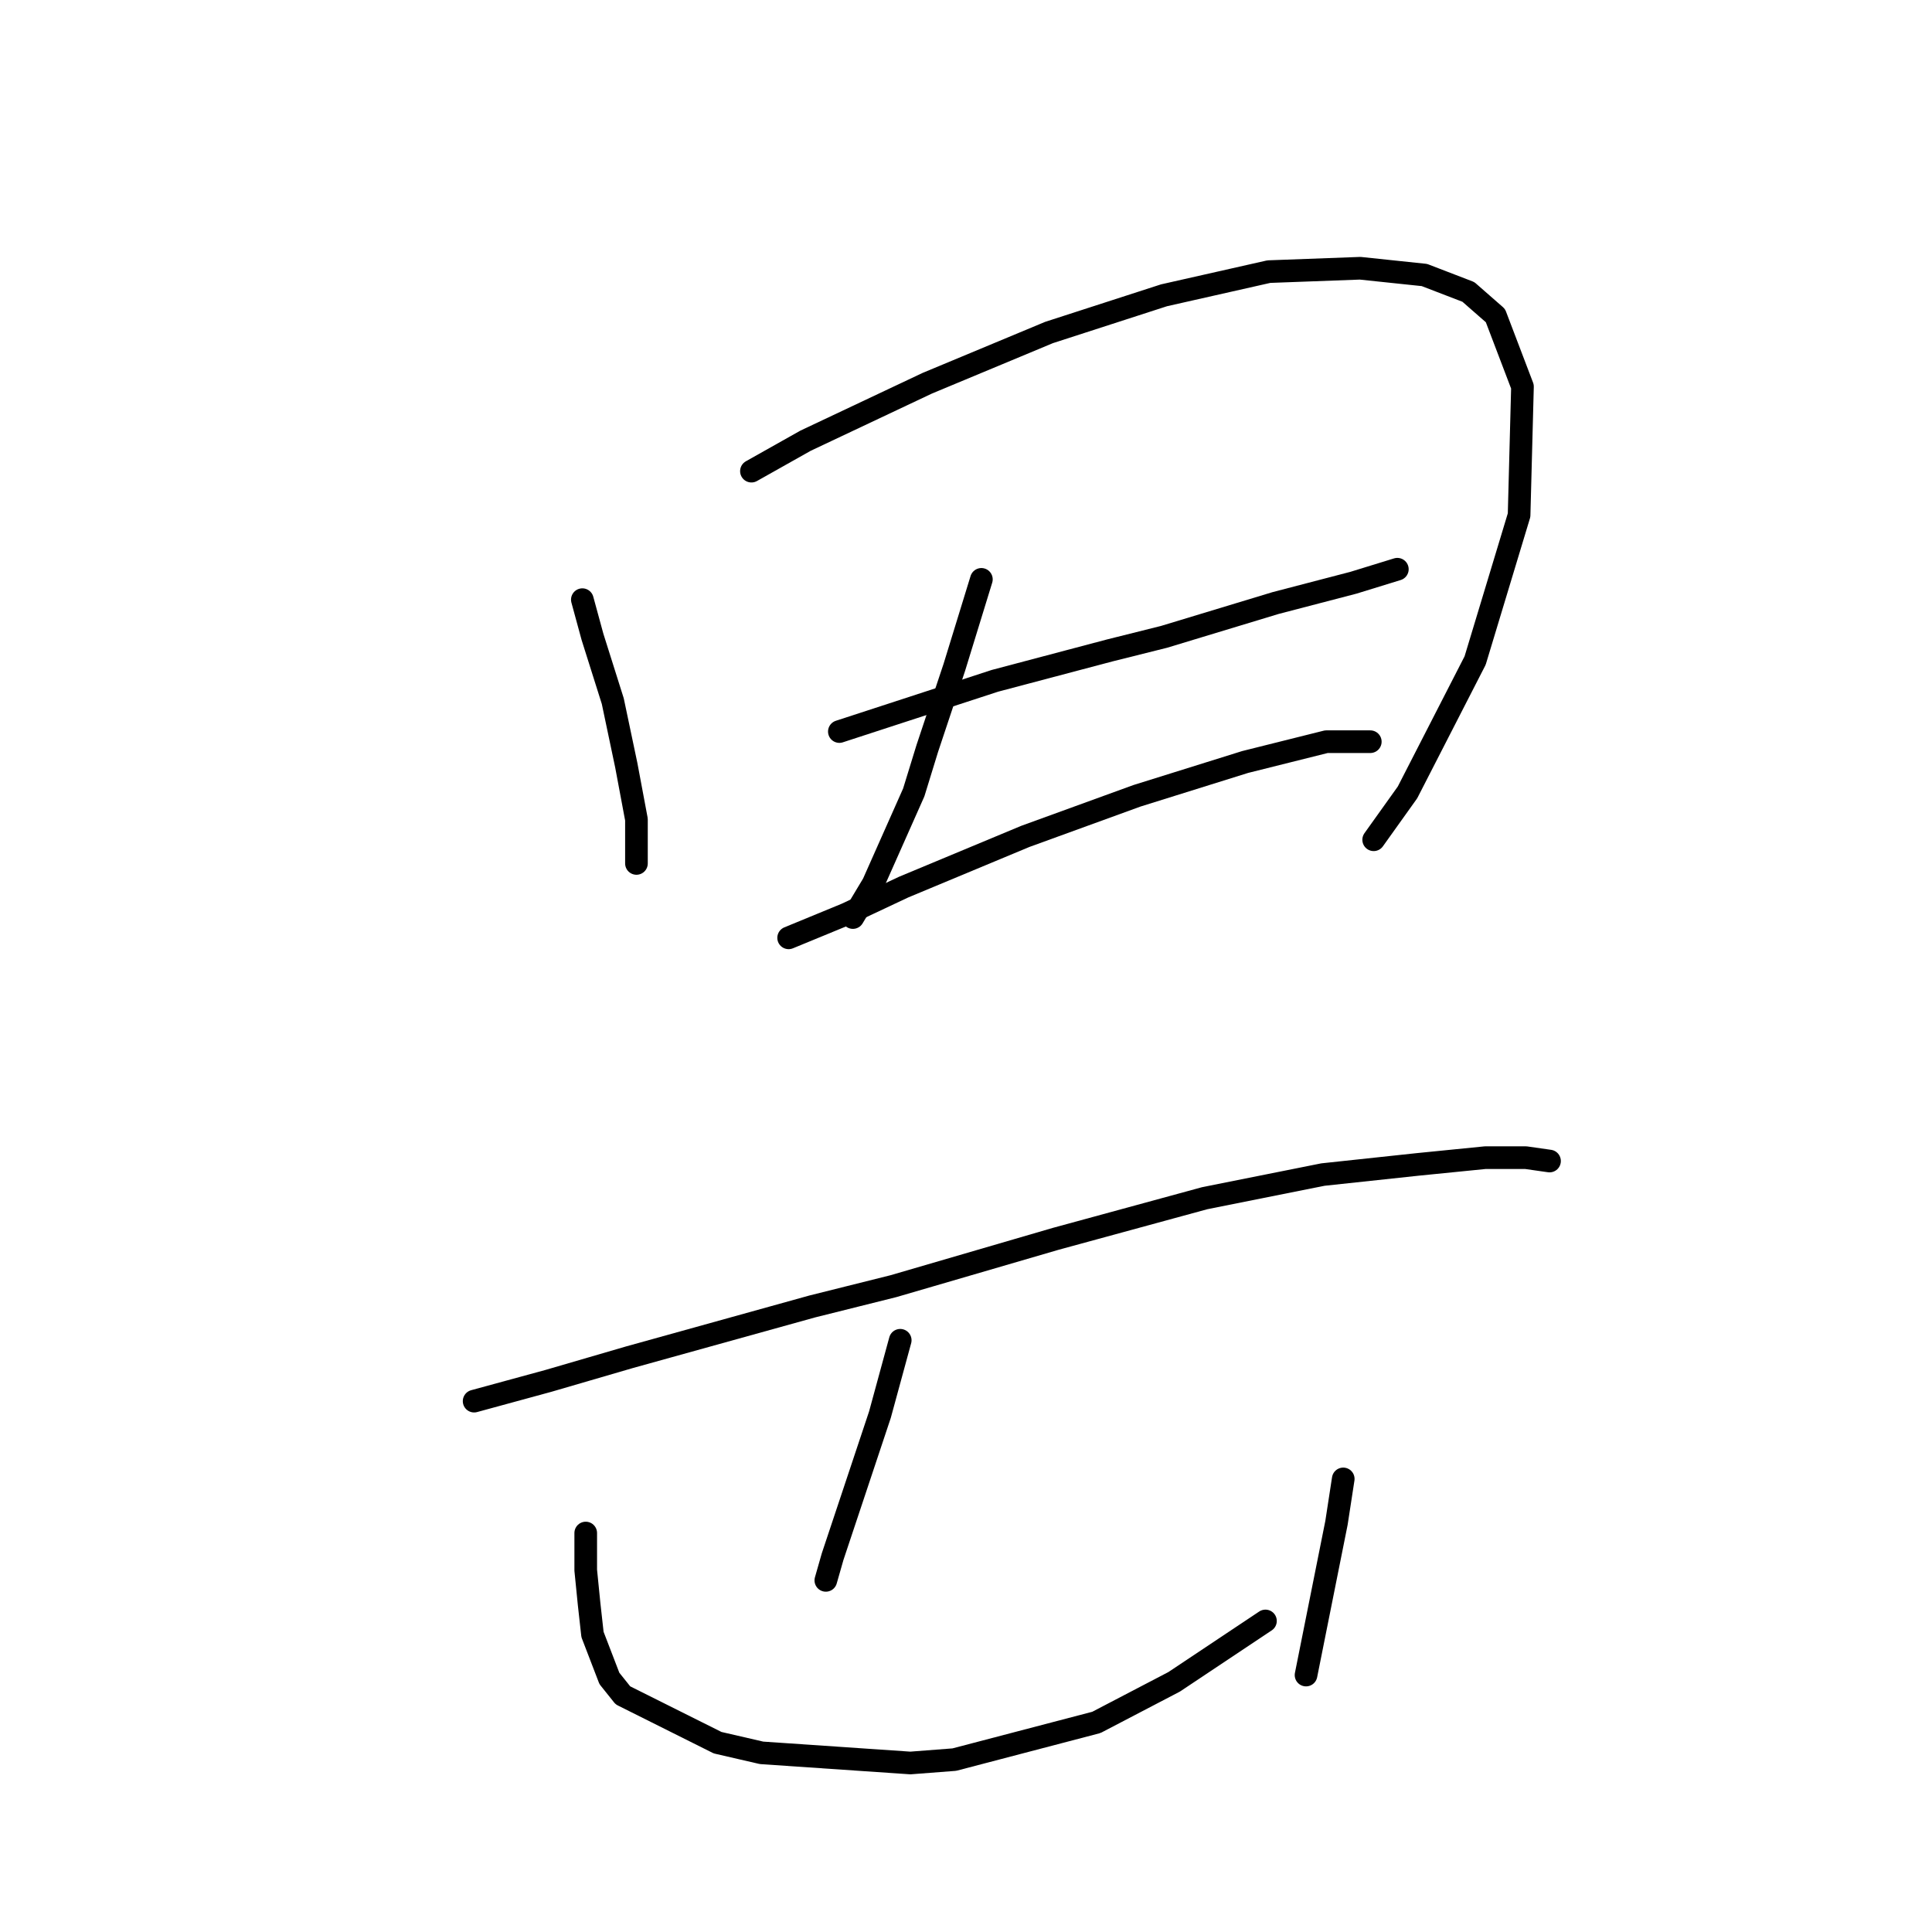 <?xml version="1.0" standalone="no"?>
    <svg width="256" height="256" xmlns="http://www.w3.org/2000/svg" version="1.1">
    <polyline stroke="black" stroke-width="3" stroke-linecap="round" fill="transparent" stroke-linejoin="round" points="77.164 79.458 78.508 84.387 81.196 92.901 82.989 101.415 84.333 108.585 84.333 113.066 84.333 113.962 84.333 114.41 84.333 114.41 " />
        <polyline stroke="black" stroke-width="3" stroke-linecap="round" fill="transparent" stroke-linejoin="round" points="99.569 62.43 106.738 58.397 122.87 50.78 139.001 44.058 154.237 39.129 168.128 35.992 180.227 35.544 188.741 36.44 194.566 38.681 198.151 41.818 201.736 51.228 201.287 68.256 195.462 87.524 186.5 105 182.019 111.273 182.019 111.273 " />
        <polyline stroke="black" stroke-width="3" stroke-linecap="round" fill="transparent" stroke-linejoin="round" points="111.219 96.934 131.832 90.212 147.067 86.18 154.237 84.387 169.024 79.906 179.331 77.218 185.156 75.425 185.156 75.425 " />
        <polyline stroke="black" stroke-width="3" stroke-linecap="round" fill="transparent" stroke-linejoin="round" points="130.039 76.769 128.247 82.595 126.455 88.42 122.87 99.174 121.077 105 115.7 117.099 113.012 121.58 113.012 121.58 " />
        <polyline stroke="black" stroke-width="3" stroke-linecap="round" fill="transparent" stroke-linejoin="round" points="104.498 124.268 112.115 121.131 119.733 117.547 135.865 110.825 150.652 105.448 164.991 100.967 175.746 98.278 181.571 98.278 181.571 98.278 " />
        <polyline stroke="black" stroke-width="3" stroke-linecap="round" fill="transparent" stroke-linejoin="round" points="62.824 185.658 72.683 182.969 83.437 179.833 107.634 173.111 118.389 170.423 139.898 164.149 159.614 158.772 175.298 155.635 187.844 154.291 196.807 153.395 202.184 153.395 205.32 153.843 205.32 153.843 " />
        <polyline stroke="black" stroke-width="3" stroke-linecap="round" fill="transparent" stroke-linejoin="round" points="119.285 177.592 116.596 187.45 113.012 198.205 110.323 206.271 109.427 209.407 109.427 209.407 " />
        <polyline stroke="black" stroke-width="3" stroke-linecap="round" fill="transparent" stroke-linejoin="round" points="77.612 203.134 77.612 208.063 78.06 212.544 78.508 216.577 80.748 222.402 82.541 224.643 95.088 230.916 100.913 232.26 120.629 233.605 126.455 233.157 145.275 228.228 155.581 222.85 167.68 214.785 167.68 214.785 " />
        <polyline stroke="black" stroke-width="3" stroke-linecap="round" fill="transparent" stroke-linejoin="round" points="177.986 195.964 177.09 201.79 174.401 215.233 173.057 221.954 173.057 221.954 " />
        </svg>